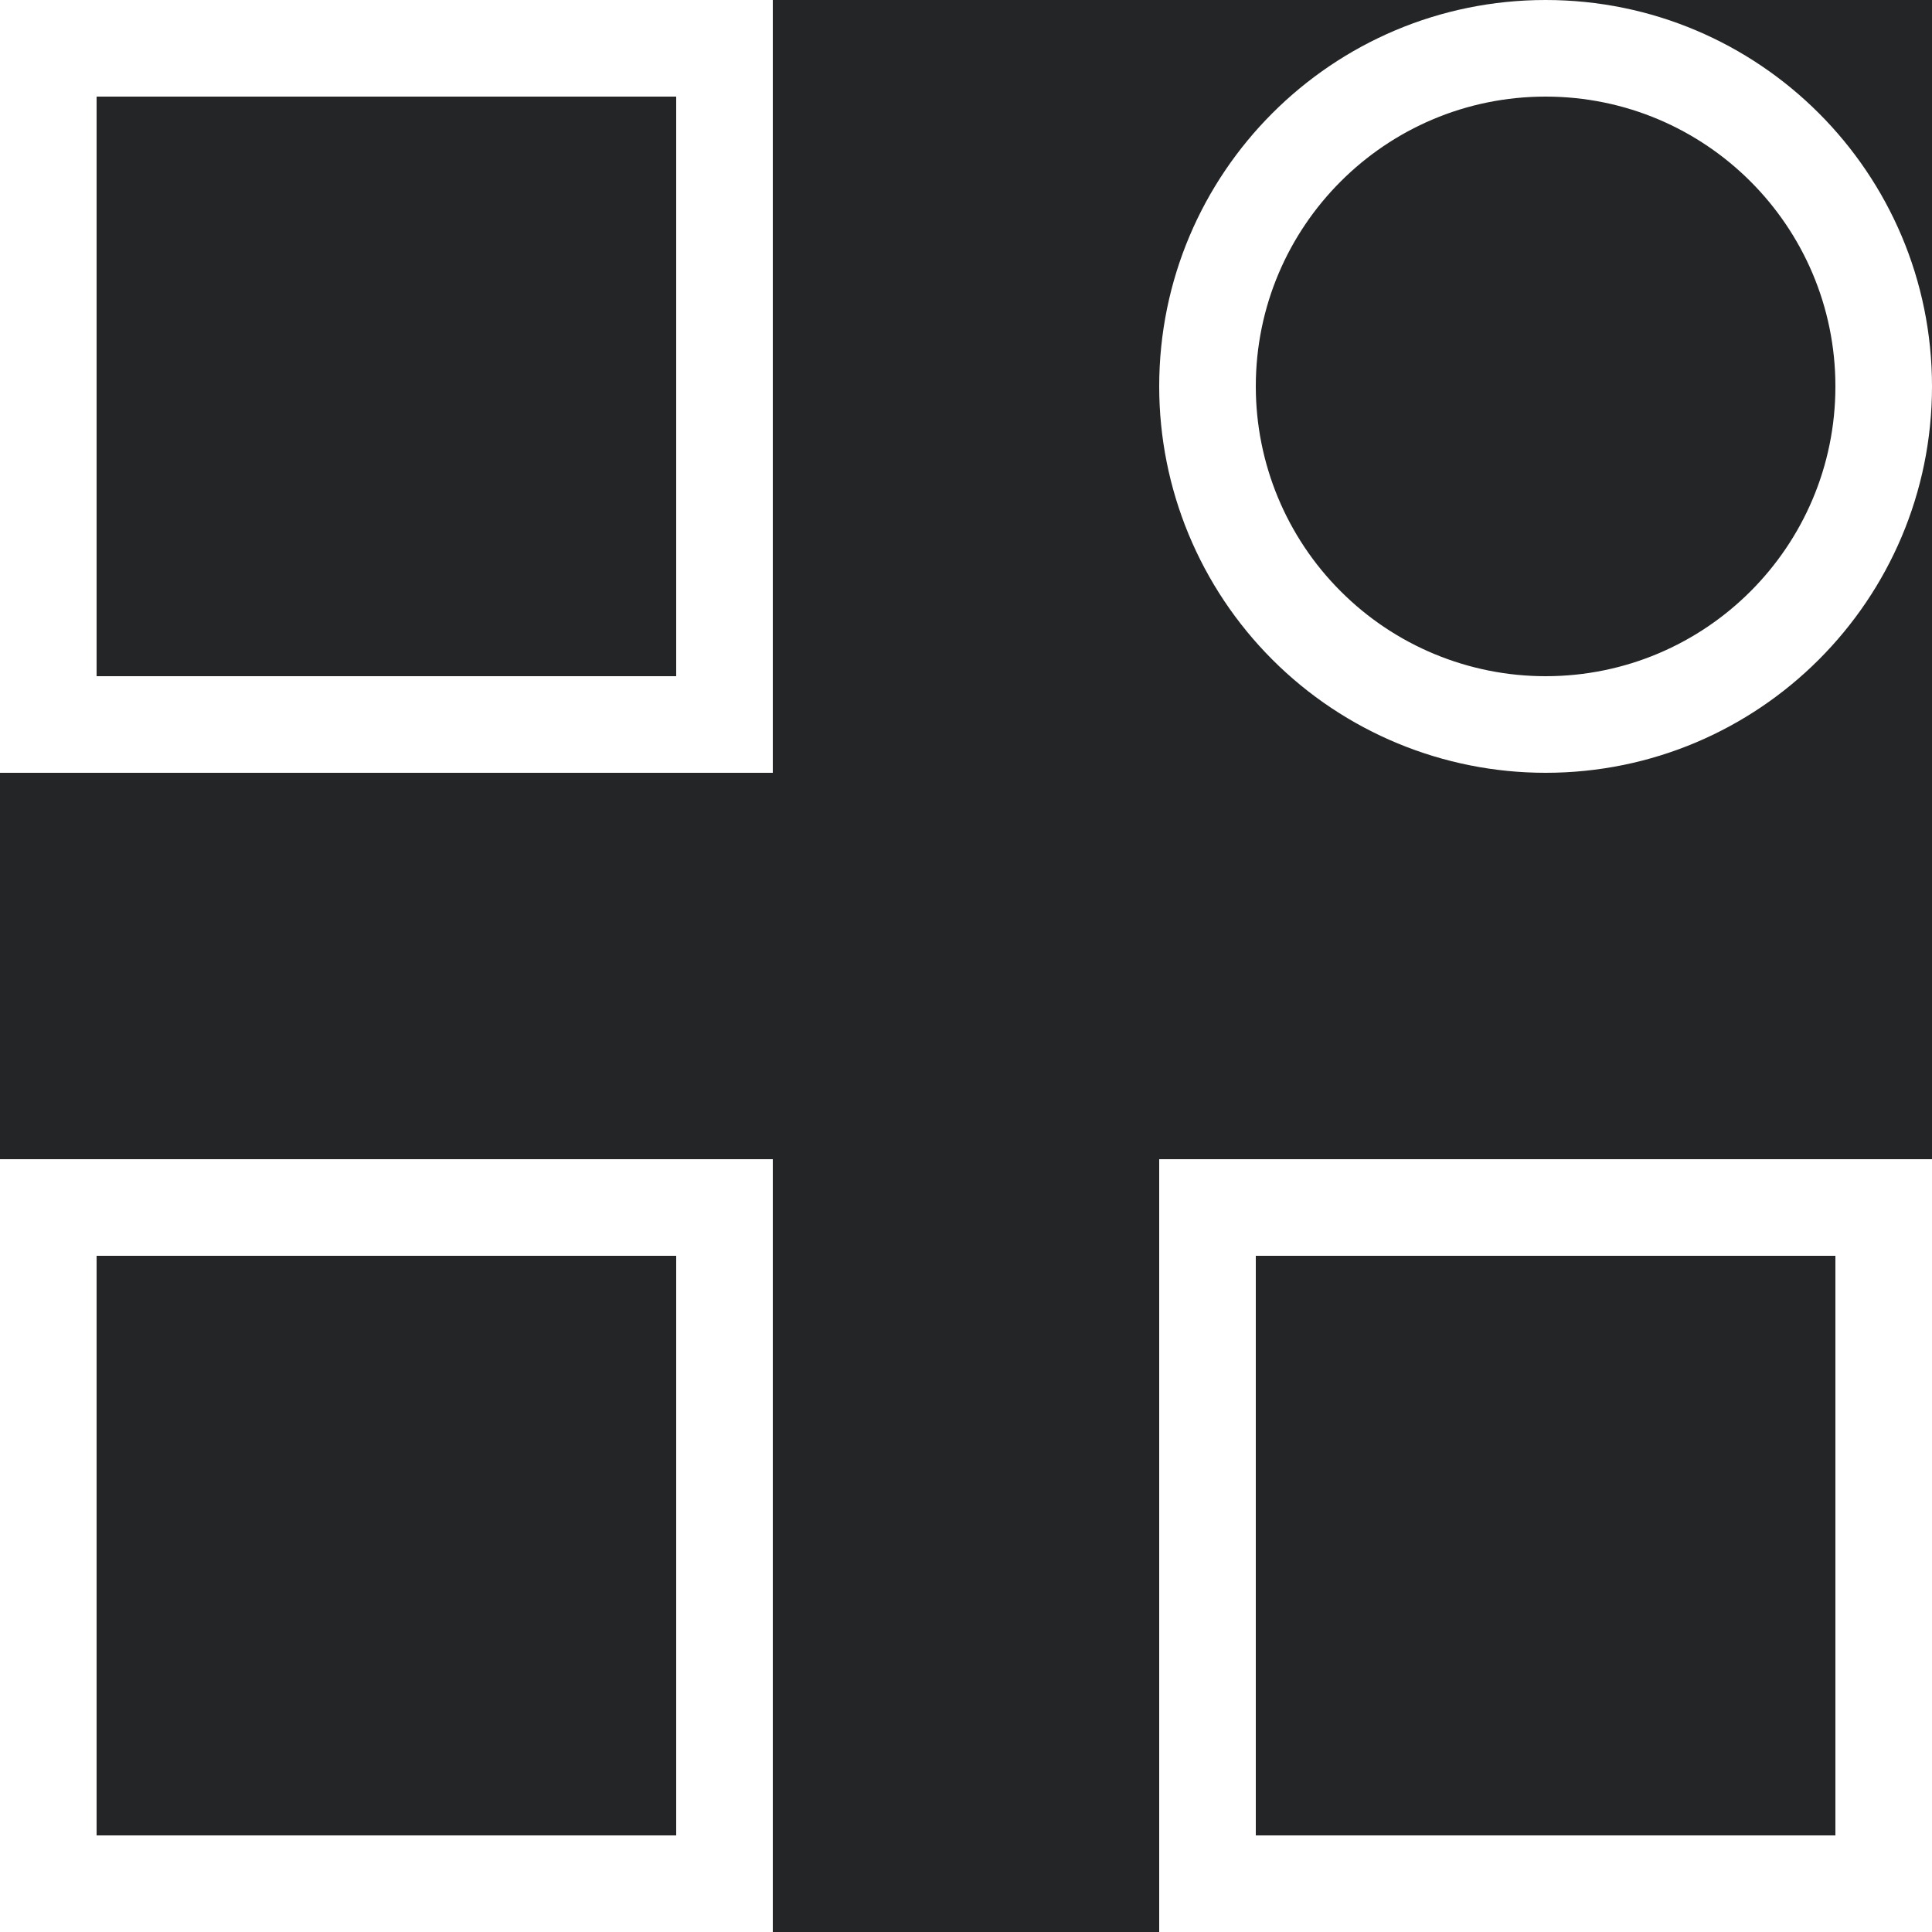 <svg width="20" height="20" viewBox="0 0 20 20" fill="none" xmlns="http://www.w3.org/2000/svg">
<path fill-rule="evenodd" clip-rule="evenodd" d="M1 19H7V13H1V19ZM19 13V19H13V13H19ZM1 7H7V1H1V7ZM13.879 6.121C14.441 6.684 15.204 7 16 7C17.657 7 19 5.657 19 4C19 2.343 17.657 1 16 1C14.343 1 13 2.343 13 4C13 4.795 13.316 5.559 13.879 6.121ZM1 12H0V8H1H7H8V7V1V0H16C13.791 0 12 1.791 12 4C12 5.061 12.421 6.078 13.172 6.829C13.922 7.579 14.939 8 16 8C18.209 8 20 6.209 20 4V12H19H13H12V13V19V20H8V19V13V12H7H1ZM20 4V0H16C18.209 0 20 1.791 20 4Z" fill="#232526"/>
</svg>
